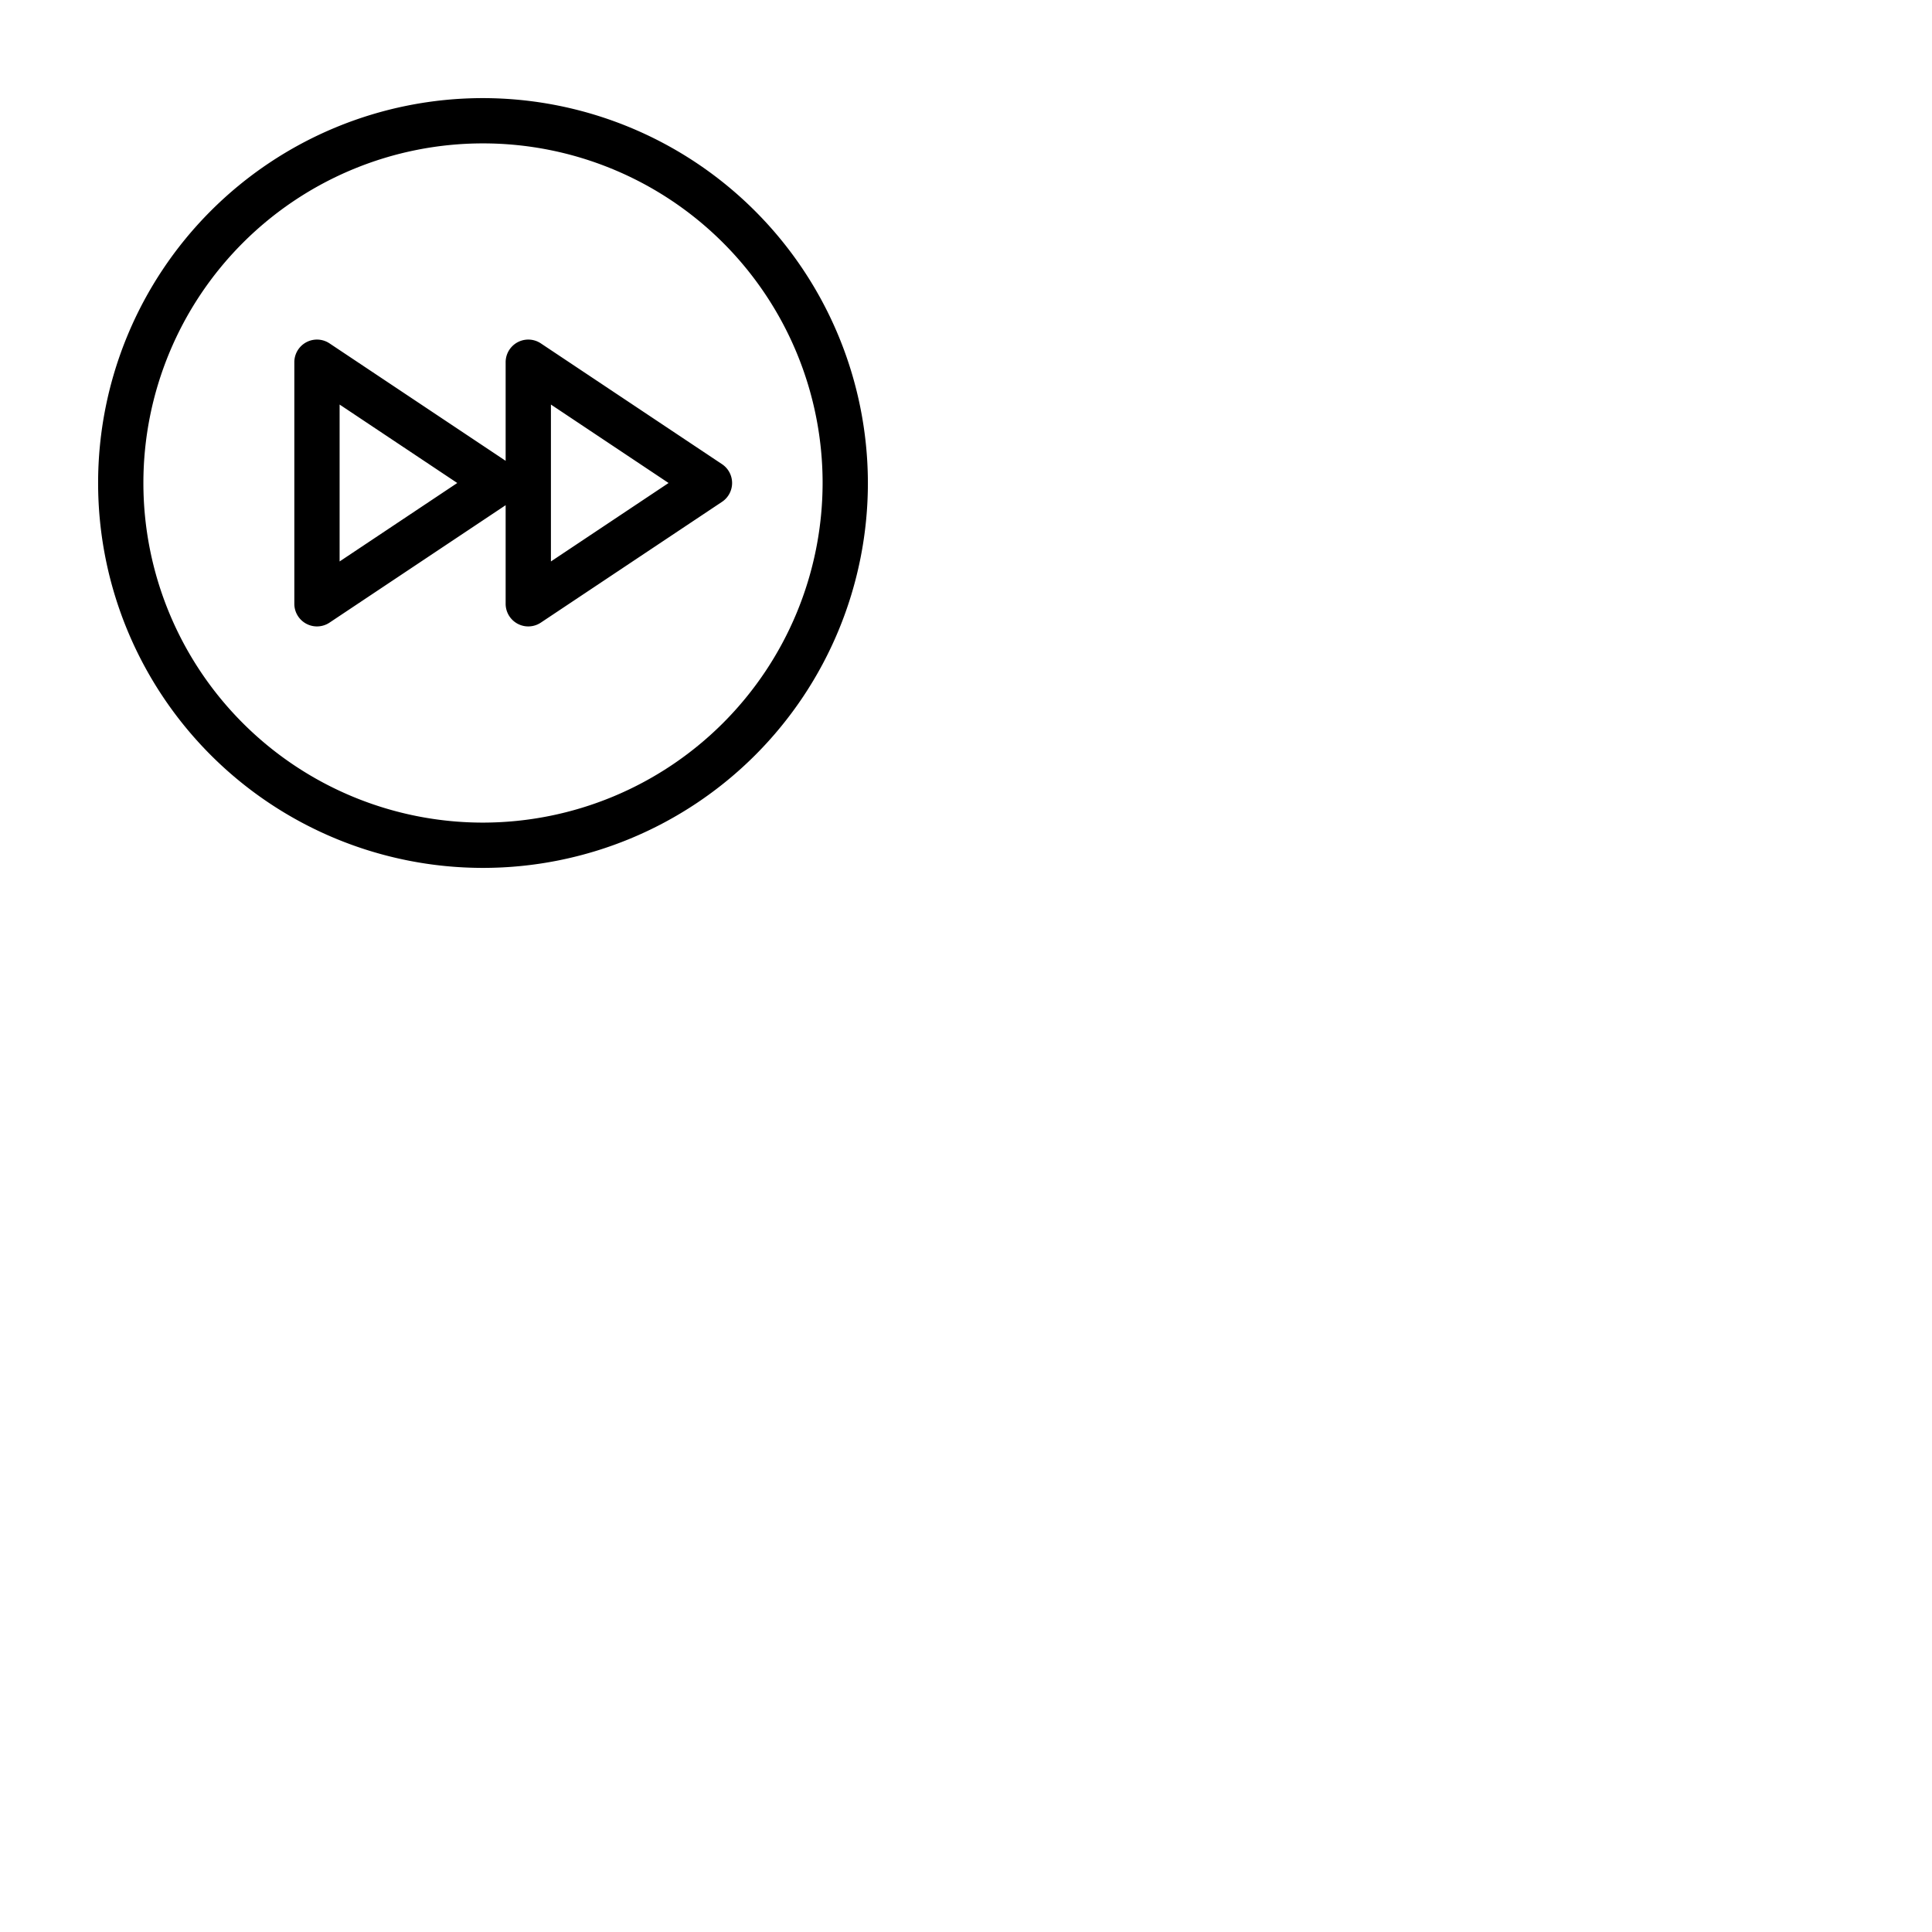 <svg xmlns="http://www.w3.org/2000/svg" version="1.1" viewBox="0 0 512 512" fill="currentColor"><path fill="currentColor" d="M128 26a102 102 0 1 0 102 102A102.12 102.12 0 0 0 128 26m0 192a90 90 0 1 1 90-90a90.1 90.1 0 0 1-90 90m63.33-95l-48-32a6 6 0 0 0-9.33 5v26.12L87.33 91A6 6 0 0 0 78 96v64a6 6 0 0 0 9.33 5L134 133.88V160a6 6 0 0 0 9.33 5l48-32a6 6 0 0 0 0-10M90 148.79v-41.58L121.18 128Zm56 0v-41.58L177.18 128Z"/></svg>